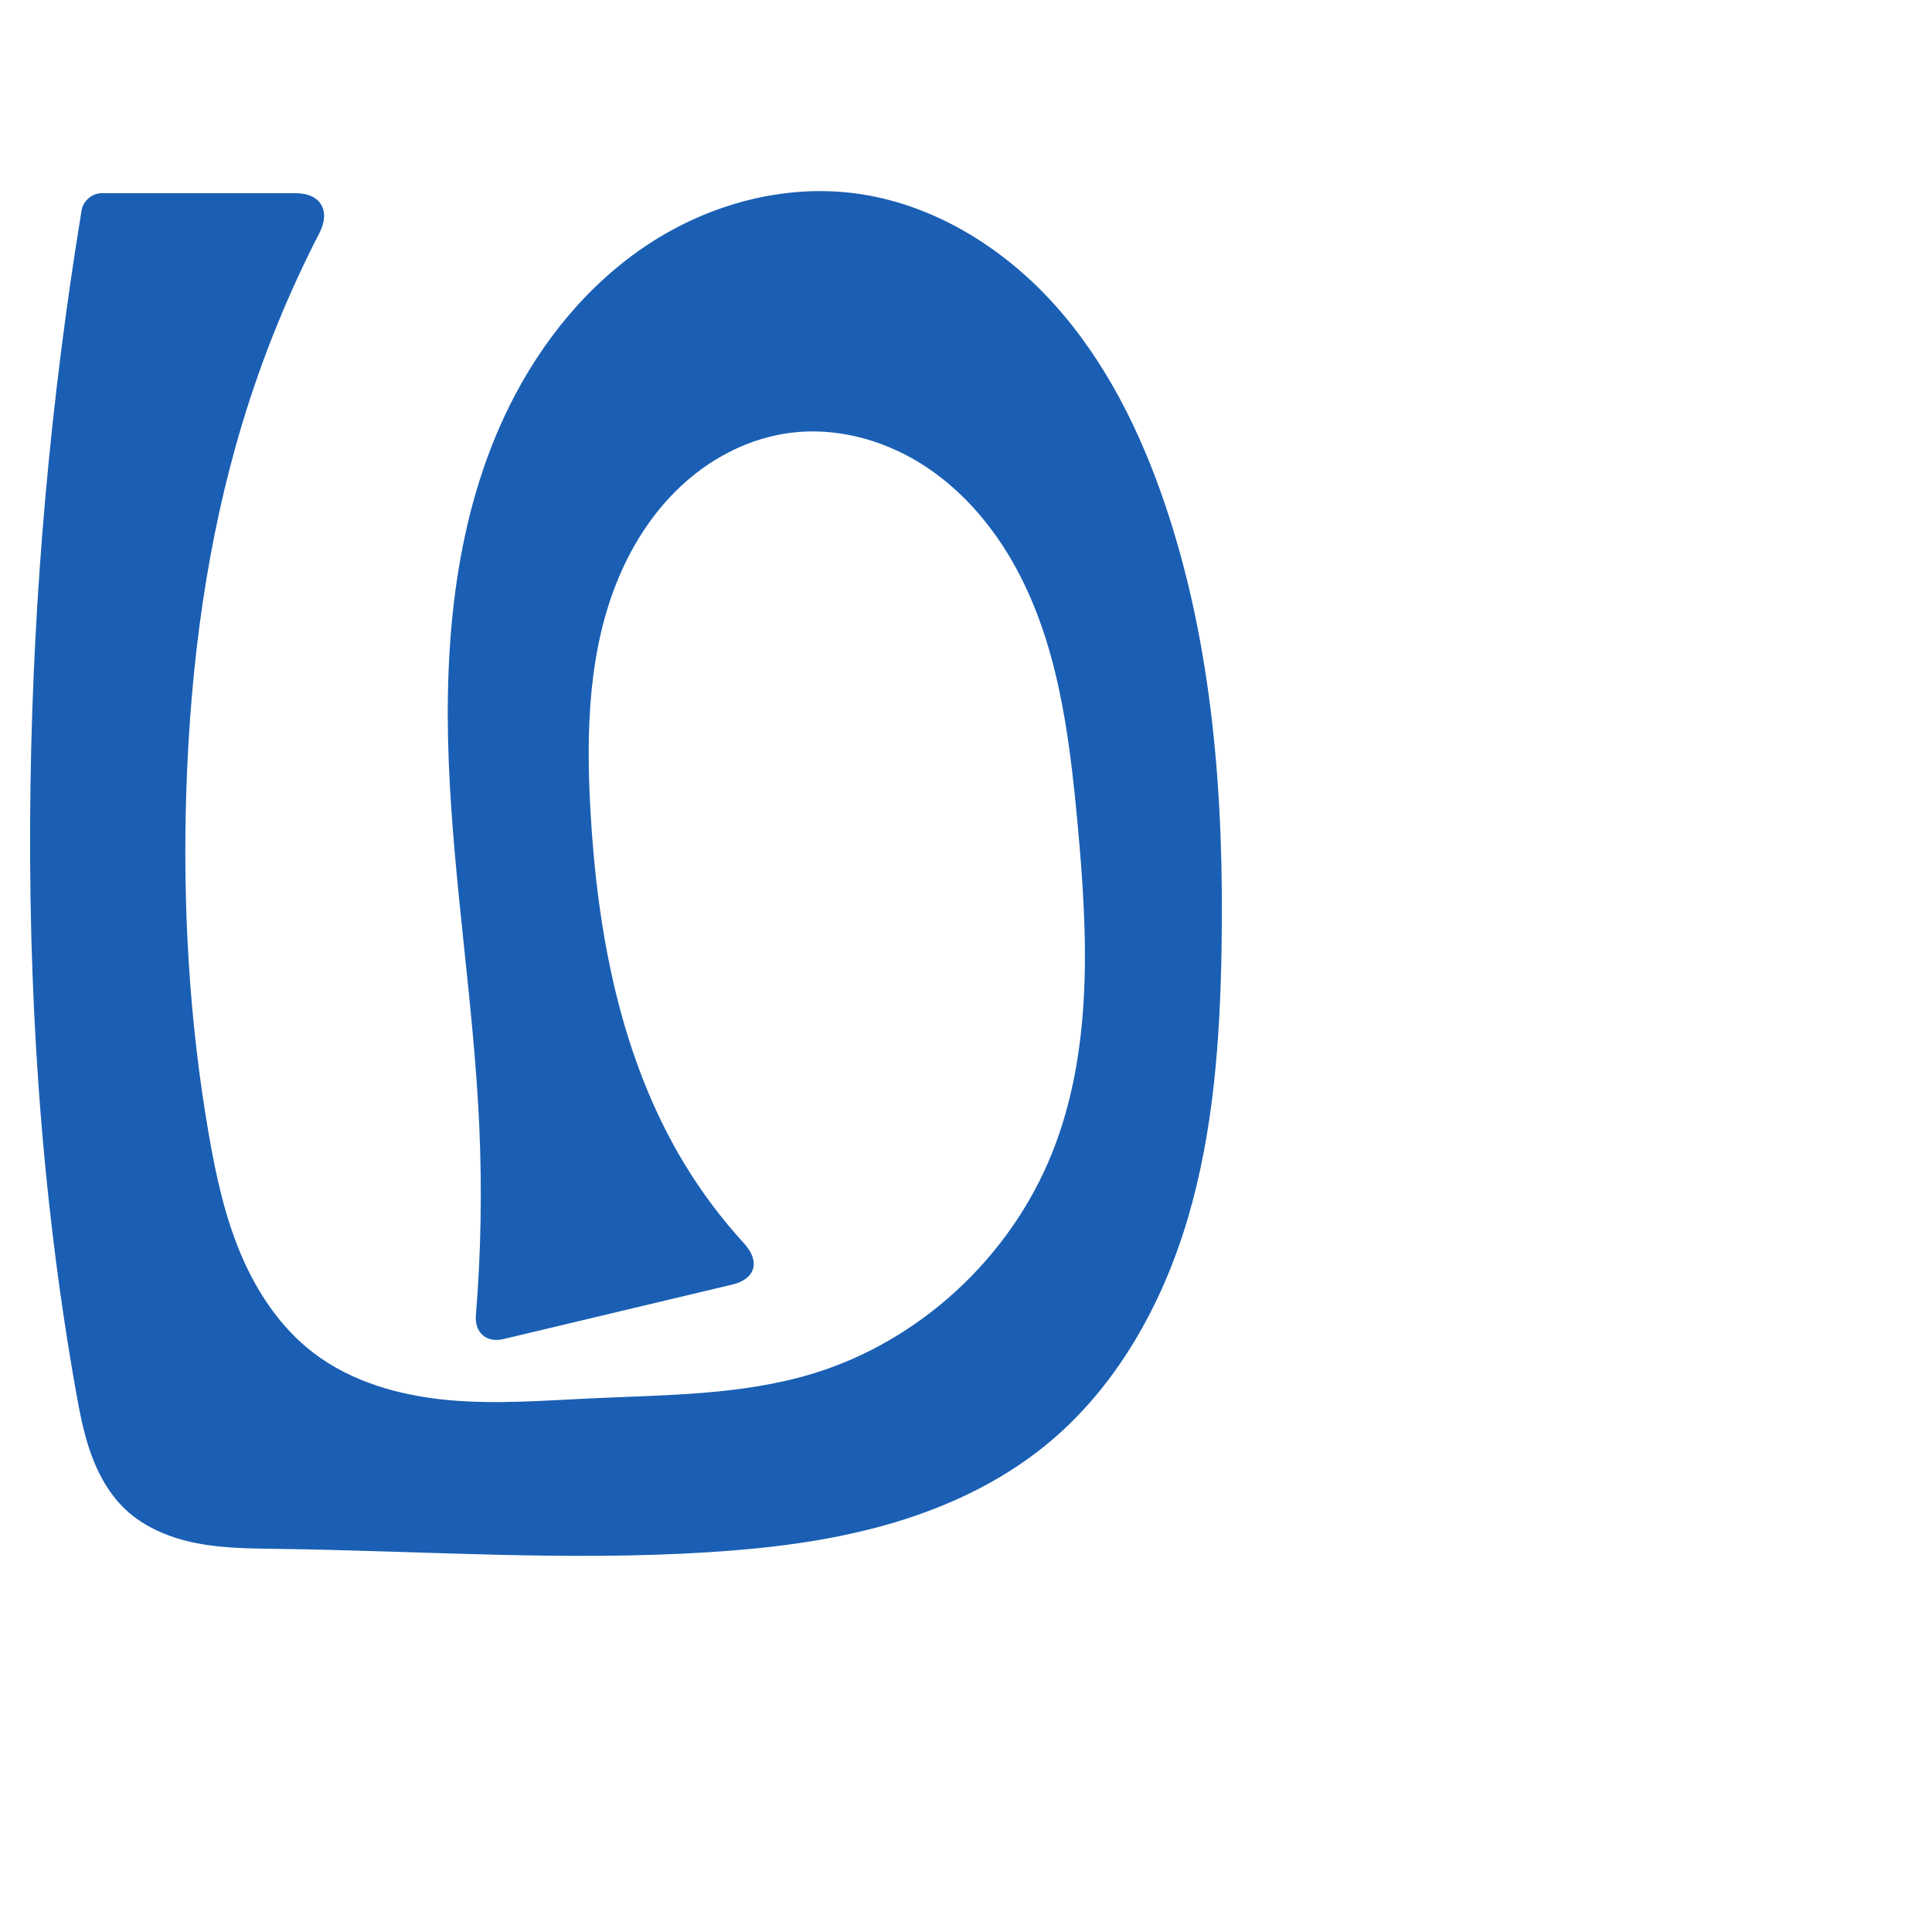 <?xml version="1.0" encoding="UTF-8" standalone="no"?>
<svg
   xmlns:dc="http://purl.org/dc/elements/1.1/"
   xmlns:cc="http://creativecommons.org/ns#"
   xmlns:rdf="http://www.w3.org/1999/02/22-rdf-syntax-ns#"
   xmlns:svg="http://www.w3.org/2000/svg"
   xmlns="http://www.w3.org/2000/svg"
   xmlns:sodipodi="http://sodipodi.sourceforge.net/DTD/sodipodi-0.dtd"
   xmlns:inkscape="http://www.inkscape.org/namespaces/inkscape"
   xml:space="preserve"
   width="1000"
   height="1000"
   version="1.1"
   style="clip-rule:evenodd;fill-rule:evenodd;image-rendering:optimizeQuality;shape-rendering:geometricPrecision;text-rendering:geometricPrecision"
   viewBox="0 0 1000 1000"
   id="svg10"
   sodipodi:docname="ഥ.svg"
   inkscape:version="1.0.2 (e86c870879, 2021-01-15)"><sodipodi:namedview
   pagecolor="#ffffff"
   bordercolor="#666666"
   borderopacity="1"
   objecttolerance="10"
   gridtolerance="10"
   guidetolerance="10"
   inkscape:pageopacity="0"
   inkscape:pageshadow="2"
   inkscape:window-width="1920"
   inkscape:window-height="1007"
   id="namedview12"
   showgrid="false"
   inkscape:zoom="0.84890884"
   inkscape:cx="404.61518"
   inkscape:cy="532.40351"
   inkscape:window-x="1920"
   inkscape:window-y="0"
   inkscape:window-maximized="1"
   inkscape:current-layer="svg10"
   showguides="true"
   inkscape:guide-bbox="true"
   inkscape:document-rotation="0"><sodipodi:guide
     position="0,1000"
     orientation="0,1"
     id="guide16"
     inkscape:label=""
     inkscape:locked="true"
     inkscape:color="rgb(0,0,255)" /><sodipodi:guide
     position="1763.312,2036.169"
     orientation="1000,0"
     id="guide18" /><sodipodi:guide
     position="0,200"
     orientation="0,1"
     id="guide20"
     inkscape:label="base"
     inkscape:locked="true"
     inkscape:color="rgb(0,0,255)" /><inkscape:grid
     type="xygrid"
     id="grid24"
     originx="-473.376"
     originy="-489.692" /><sodipodi:guide
     position="0,0"
     orientation="0,1"
     id="guide34"
     inkscape:label="bottom"
     inkscape:locked="true"
     inkscape:color="rgb(0,0,255)" /><sodipodi:guide
     position="225.051,1693.319"
     orientation="0,1"
     id="guide44"
     inkscape:label=""
     inkscape:locked="false"
     inkscape:color="rgb(0,0,255)" /><sodipodi:guide
     position="0,900"
     orientation="0,1"
     id="guide46"
     inkscape:label=""
     inkscape:locked="true"
     inkscape:color="rgb(0,0,255)" /><sodipodi:guide
     position="647.645,734.614"
     orientation="-1,0"
     id="guide841"
     inkscape:label="width"
     inkscape:locked="false"
     inkscape:color="rgb(0,0,255)" /></sodipodi:namedview>
 <defs
   id="defs4"><inkscape:path-effect
   effect="fillet_chamfer"
   id="path-effect849"
   is_visible="true"
   lpeversion="1"
   satellites_param="F,0,0,1,0,8.951,0,1 @ F,0,0,1,0,23.429,0,1 @ F,0,0,1,0,0,0,1 @ F,0,0,1,0,0,0,1 @ F,0,0,1,0,0,0,1 @ F,0,0,1,0,0,0,1 @ F,0,0,1,0,0,0,1 @ F,0,0,1,0,0,0,1 @ F,0,0,1,0,0,0,1 @ F,0,0,1,0,0,0,1 @ F,0,0,1,0,0,0,1 @ F,0,0,1,0,0,0,1 @ F,0,0,1,0,0,0,1 @ F,0,0,1,0,0,0,1 @ F,0,0,1,0,0,0,1 @ F,0,0,1,0,0,0,1 @ F,0,0,1,0,0,0,1 @ F,0,0,1,0,0,0,1 @ F,0,0,1,0,0,0,1 @ F,0,0,1,0,22.742,0,1 @ F,0,0,1,0,16.027,0,1 @ F,0,0,1,0,0,0,1 @ F,0,0,1,0,0,0,1 @ F,0,0,1,0,0,0,1 @ F,0,0,1,0,0,0,1 @ F,0,0,1,0,0,0,1 @ F,0,0,1,0,0,0,1 @ F,0,0,1,0,0,0,1 @ F,0,0,1,0,0,0,1 @ F,0,0,1,0,0,0,1 @ F,0,0,1,0,0,0,1 @ F,0,0,1,0,0,0,1 @ F,0,0,1,0,0,0,1 @ F,0,0,1,0,0,0,1 @ F,0,0,1,0,0,0,1 @ F,0,0,1,0,0,0,1 @ F,0,0,1,0,0,0,1 @ F,0,0,1,0,0,0,1 @ F,0,0,1,0,0,0,1"
   unit="px"
   method="auto"
   mode="F"
   radius="0"
   chamfer_steps="1"
   flexible="false"
   use_knot_distance="true"
   apply_no_radius="true"
   apply_with_radius="true"
   only_selected="true"
   hide_knots="false" /><inkscape:path-effect
   effect="spiro"
   id="path-effect850"
   is_visible="true"
   lpeversion="1" /><inkscape:path-effect
   effect="spiro"
   id="path-effect851"
   is_visible="true"
   lpeversion="1" />
  <style
   type="text/css"
   id="style2">
   <![CDATA[
    .fil0 {fill:#EF7F1A;fill-rule:nonzero}
   ]]>
  </style>
 <inkscape:path-effect
   effect="spiro"
   id="path-effect1214"
   is_visible="true"
   lpeversion="1" /><inkscape:path-effect
   effect="spiro"
   id="path-effect1195"
   is_visible="true"
   lpeversion="1" /><inkscape:path-effect
   effect="spiro"
   id="path-effect992"
   is_visible="true"
   lpeversion="1" /><inkscape:path-effect
   effect="spiro"
   id="path-effect1060"
   is_visible="true"
   lpeversion="1" /><inkscape:path-effect
   effect="spiro"
   id="path-effect1047"
   is_visible="true"
   lpeversion="1" /><inkscape:path-effect
   effect="spiro"
   id="path-effect1085"
   is_visible="true"
   lpeversion="1" /><inkscape:path-effect
   effect="spiro"
   id="path-effect1286"
   is_visible="true"
   lpeversion="1" /><inkscape:path-effect
   effect="spiro"
   id="path-effect1305"
   is_visible="true"
   lpeversion="1" /></defs>
 
<path
   style="fill:#1a5fb4;fill-rule:nonzero;stroke:none;stroke-width:1px;stroke-linecap:butt;stroke-linejoin:miter;stroke-opacity:1"
   d="M 52.659,100 H 153.064 c 12.939,0 18.203,9.101 12.272,20.6 -16.18,31.369 -29.506,64.209 -39.747,97.986 -18.599,61.341 -26.956,125.465 -29.109,189.528 -2.015,59.967 1.363,120.193 11.639,179.308 3.652,21.01 8.217,42.014 16.507,61.662 8.289,19.648 20.524,38.005 37.431,51.001 19.763,15.192 44.77,22.223 69.588,24.554 24.818,2.331 49.806,0.294 74.706,-0.869 38.246,-1.787 77.173,-1.596 113.837,-12.627 55.746,-16.772 102.66,-60.213 124.319,-114.248 21.504,-53.647 18.519,-113.639 13.186,-171.188 -4.327,-46.691 -10.449,-94.735 -33.853,-135.367 -11.702,-20.316 -27.735,-38.407 -47.686,-50.722 -19.95,-12.315 -43.947,-18.589 -67.198,-15.576 -20.092,2.604 -39.033,12.034 -54.2,25.467 -15.167,13.433 -26.656,30.741 -34.506,49.418 -15.701,37.355 -16.898,79.14 -14.693,119.6 3.492,64.064 15.558,129.307 48.871,184.139 8.855,14.575 19.143,28.278 30.657,40.858 8.478,9.262 6.16,18.447 -6.059,21.358 l -118.583,28.247 c -8.61,2.051 -14.844,-3.424 -14.128,-12.246 2.634,-32.416 3.233,-64.996 1.788,-97.487 -2.802,-63.017 -13.265,-125.516 -15.804,-188.544 -2.538,-63.028 3.358,-128.064 31.322,-184.606 16.56,-33.483 40.953,-63.504 72.191,-83.988 31.237,-20.484 69.508,-30.972 106.558,-26.21 39.673,5.099 75.93,27.293 102.816,56.907 26.887,29.615 45.039,66.267 57.855,104.157 24.91,73.641 30.567,152.48 29.238,230.209 -0.803,46.991 -4.164,94.394 -17.51,139.457 -13.346,45.063 -37.378,87.983 -73.89,117.574 -23.948,19.409 -52.551,32.55 -82.216,40.928 -29.665,8.377 -60.455,12.132 -91.217,14.106 -74.313,4.77 -148.852,-0.686 -223.311,-1.685 -13.944,-0.187 -27.982,-0.226 -41.684,-2.819 C 88.751,796.292 75.234,790.949 65.056,781.416 56.794,773.678 51.094,763.52 47.23,752.88 43.366,742.24 41.238,731.06 39.26,719.914 20.918,616.536 14.242,511.27 15.786,406.288 17.252,306.664 26.103,207.149 42.239,108.829 43.04,103.951 47.716,100 52.659,100 Z"
   id="path848"
   inkscape:path-effect="#path-effect850;#path-effect849"
   inkscape:original-d="M 43.708142,100 H 176.49321 c 0,0 -39.06038,77.23232 -50.90424,118.58649 -17.59828,61.4464 -26.31113,125.67255 -29.10905,189.5281 -2.621867,59.83756 -3.507746,121.35943 11.63891,179.30757 10.52931,40.28305 20.62867,87.68166 53.93799,112.66325 38.99361,29.24474 95.56902,22.41291 144.29413,23.68564 38.16545,0.99691 79.08421,3.17893 113.83727,-12.62678 C 471.41954,687.84423 519.91396,647.5193 544.50717,596.89604 569.5159,545.41746 573.47109,480.7216 557.69305,425.70766 534.66567,345.41721 492.2586,217.91591 408.95627,224.04279 c -73.22335,5.38557 -95.00195,121.54635 -103.39848,194.48578 -7.26247,63.08803 19.92636,127.61435 48.8711,184.13908 11.19107,21.85449 46.7218,56.94562 46.7218,56.94562 l -156.29641,37.23084 c 0,0 1.92289,-75.63854 3.25067,-113.44613 4.36935,-124.41394 -47.41024,-265.7348 15.51854,-373.14937 35.38219,-60.39466 109.23219,-118.374272 178.74882,-110.19796 75.3149,8.85828 127.32842,92.95417 160.67193,161.06448 34.01129,69.47437 37.54993,153.30421 29.238,230.20915 -9.77119,90.40643 -26.00527,193.84703 -91.40048,257.0314 -43.61838,42.14375 -113.4614,45.97854 -173.43355,55.03394 -73.60479,11.11383 -149.49366,7.91573 -223.311,-1.68546 -26.98675,-3.51008 -58.485553,-2.49995 -79.081192,-20.2883 C 48.231734,766.88481 44.456405,741.52927 39.260071,719.91432 14.755543,617.98397 14.937026,511.11915 15.78637,406.28811 16.616957,303.77208 43.708142,100 43.708142,100 Z"
   sodipodi:nodetypes="ccaaaaaaaaaaaccaaaaaaaaaaac" /></svg>

